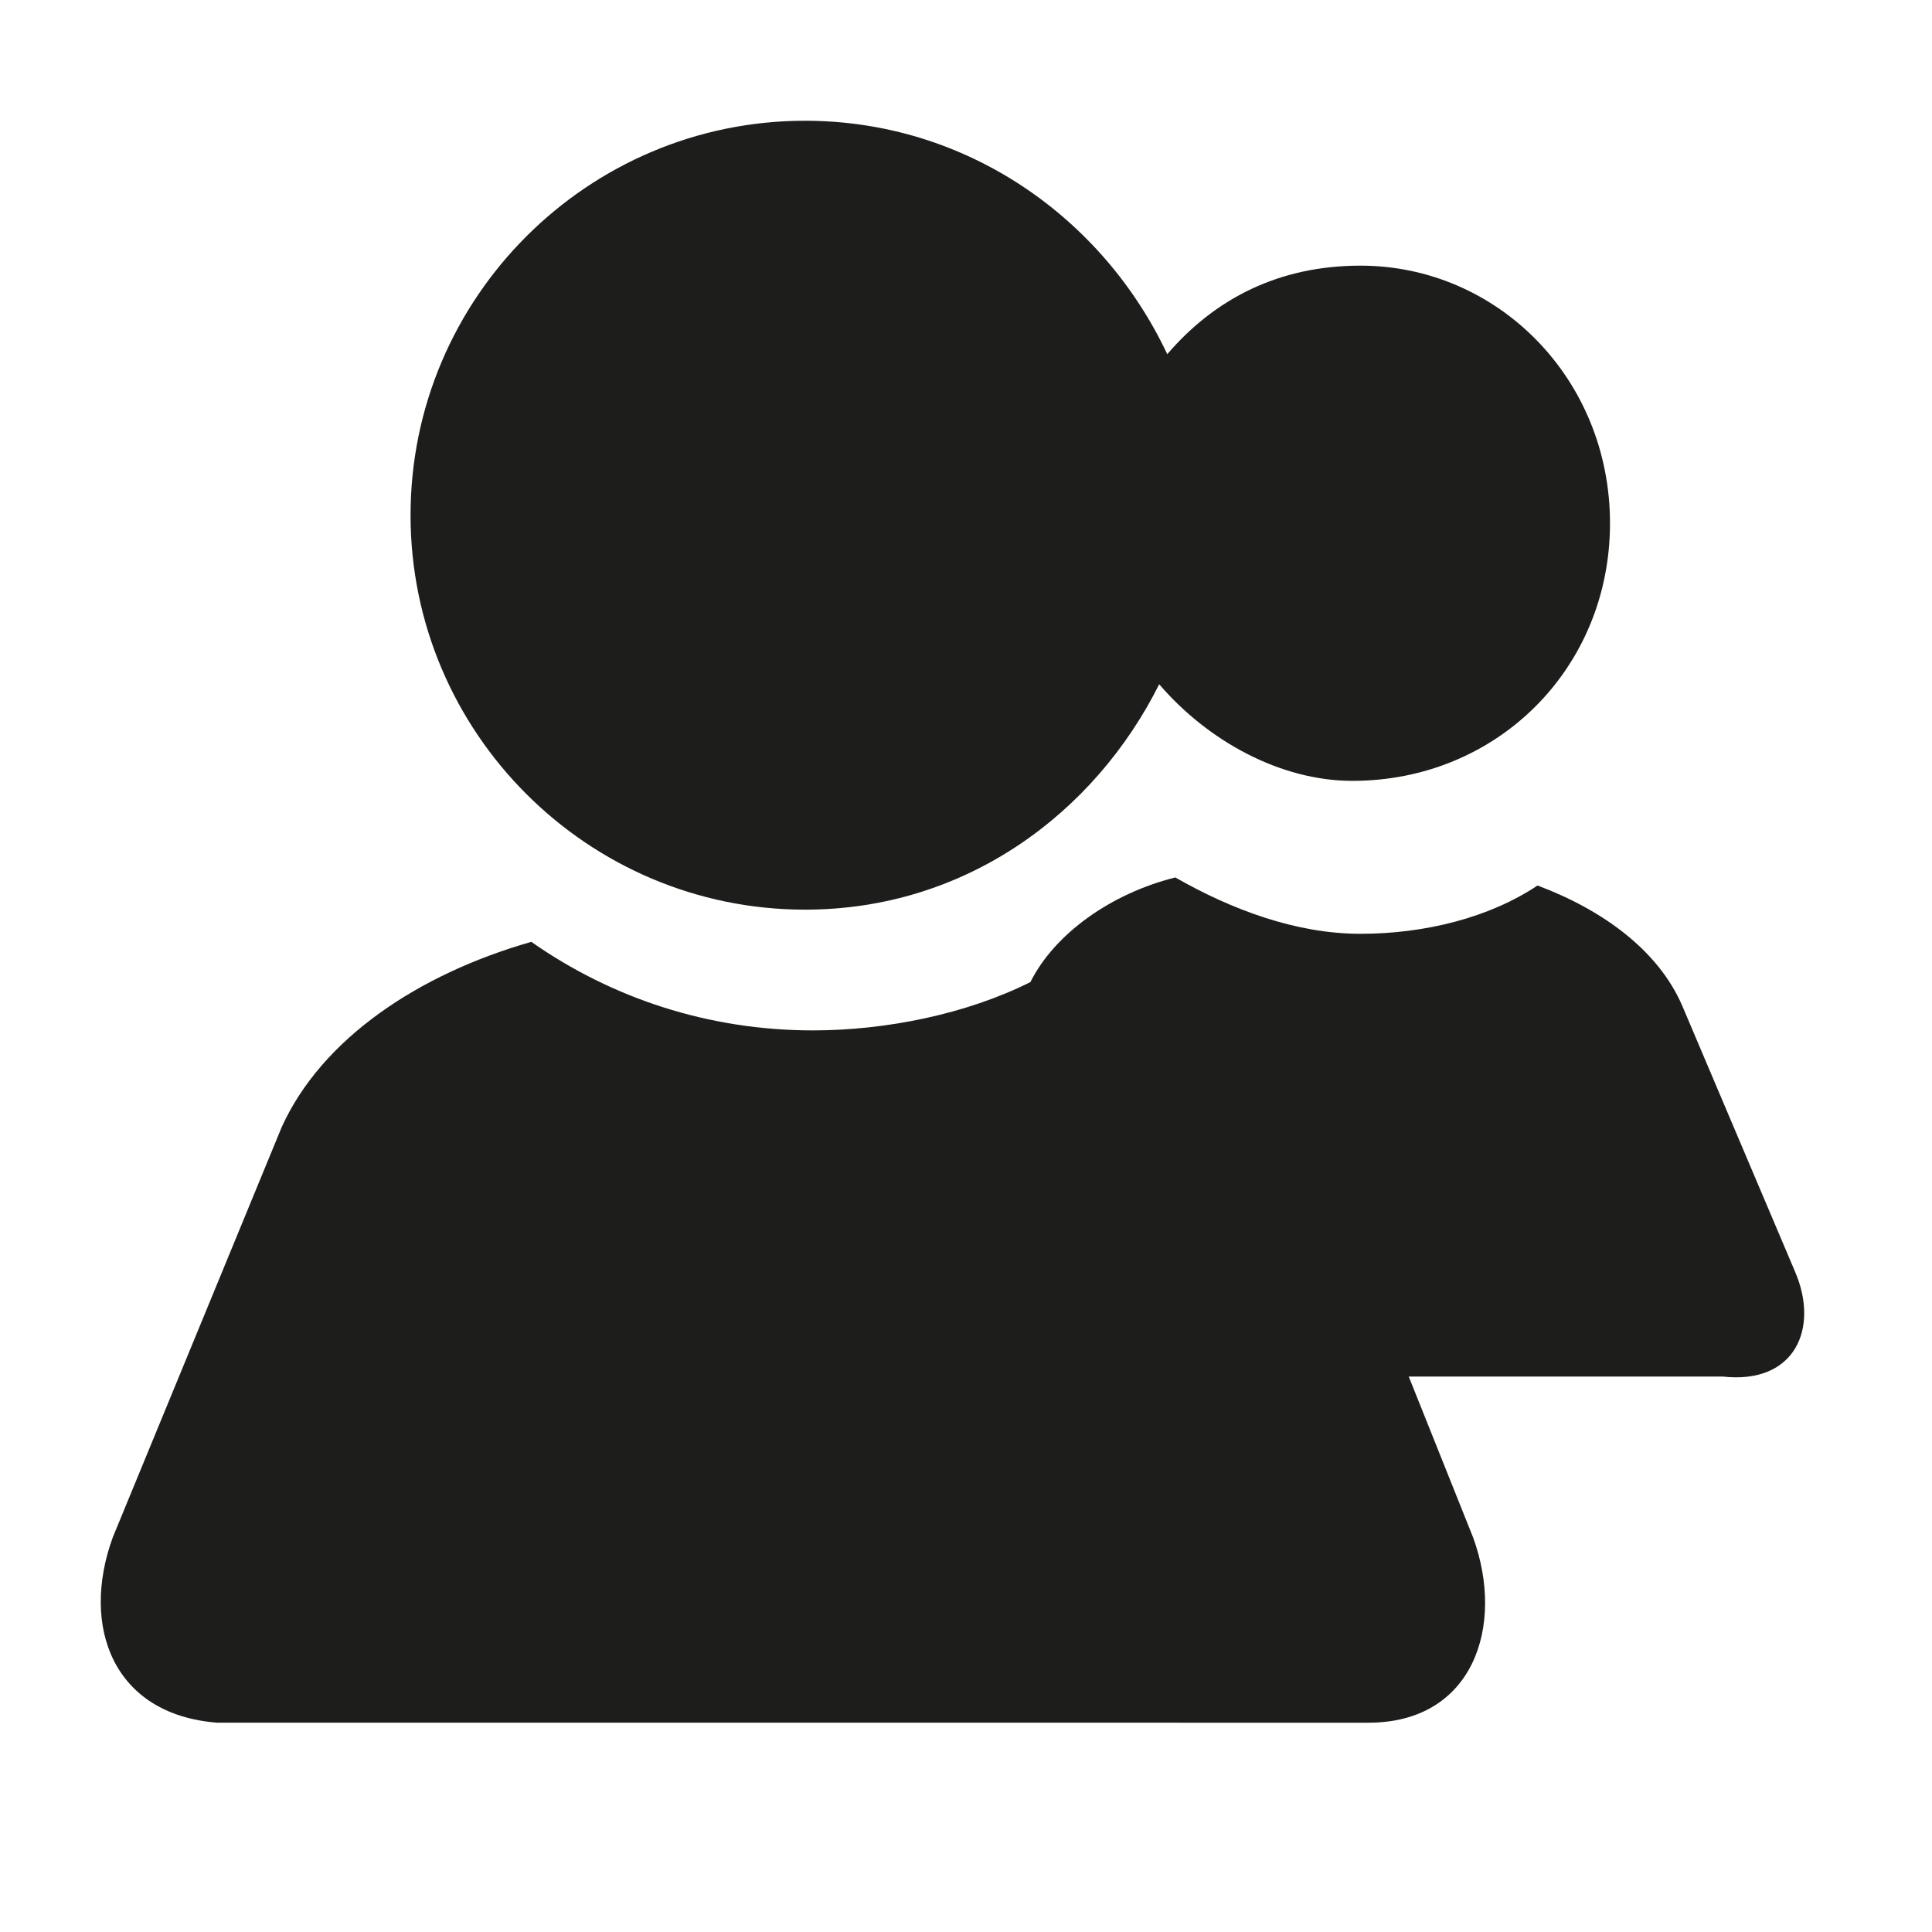 <?xml version="1.0" encoding="utf-8"?>
<!-- Generator: Adobe Illustrator 24.0.1, SVG Export Plug-In . SVG Version: 6.00 Build 0)  -->
<svg version="1.1" xmlns="http://www.w3.org/2000/svg" xmlns:xlink="http://www.w3.org/1999/xlink" x="0px" y="0px"
	 viewBox="0 0 24 24" style="enable-background:new 0 0 24 24;" xml:space="preserve">
<style type="text/css">
	.st0{display:none;}
	.st1{fill:#1D1D1B;}
	.st2{fill:#2B5780;}
	.st3{fill:#FFFFFF;}
	.st4{fill:#CE3F51;}
	.st5{fill:#39870C;}
	.st6{fill:#DCD400;}
	.st7{fill-rule:evenodd;clip-rule:evenodd;fill:#1D1D1B;}
</style>
<g id="Layer_3" class="st0">
</g>
<g id="Layer_1">
	<path class="st1" d="M16.9,3.3c-1,0-1.8,0.4-2.4,1.1C13.7,2.7,12,1.5,10,1.5c-2.7,0-4.9,2.2-4.9,4.9s2.2,4.9,4.9,4.9
		c2,0,3.6-1.2,4.4-2.8c0.6,0.7,1.5,1.2,2.4,1.2c1.8,0,3.2-1.4,3.2-3.2S18.6,3.3,16.9,3.3z"/>
	<path class="st1" d="M22.3,15.8l-1.4-3.3c-0.3-0.7-1-1.2-1.8-1.5c-0.6,0.4-1.4,0.6-2.2,0.6c-0.8,0-1.6-0.3-2.3-0.7
		c-0.8,0.2-1.5,0.7-1.8,1.3c-0.8,0.4-1.8,0.6-2.7,0.6c-1.3,0-2.5-0.4-3.5-1.1c-1.4,0.4-2.6,1.2-3.1,2.3l-2.1,5.1
		c-0.4,1.1,0,2.2,1.3,2.3h7.2H17c1.3,0,1.7-1.2,1.3-2.3l-0.8-2h3.9C22.3,17.2,22.6,16.5,22.3,15.8z"/>
</g>
<g id="Layer_4">
</g>
</svg>
